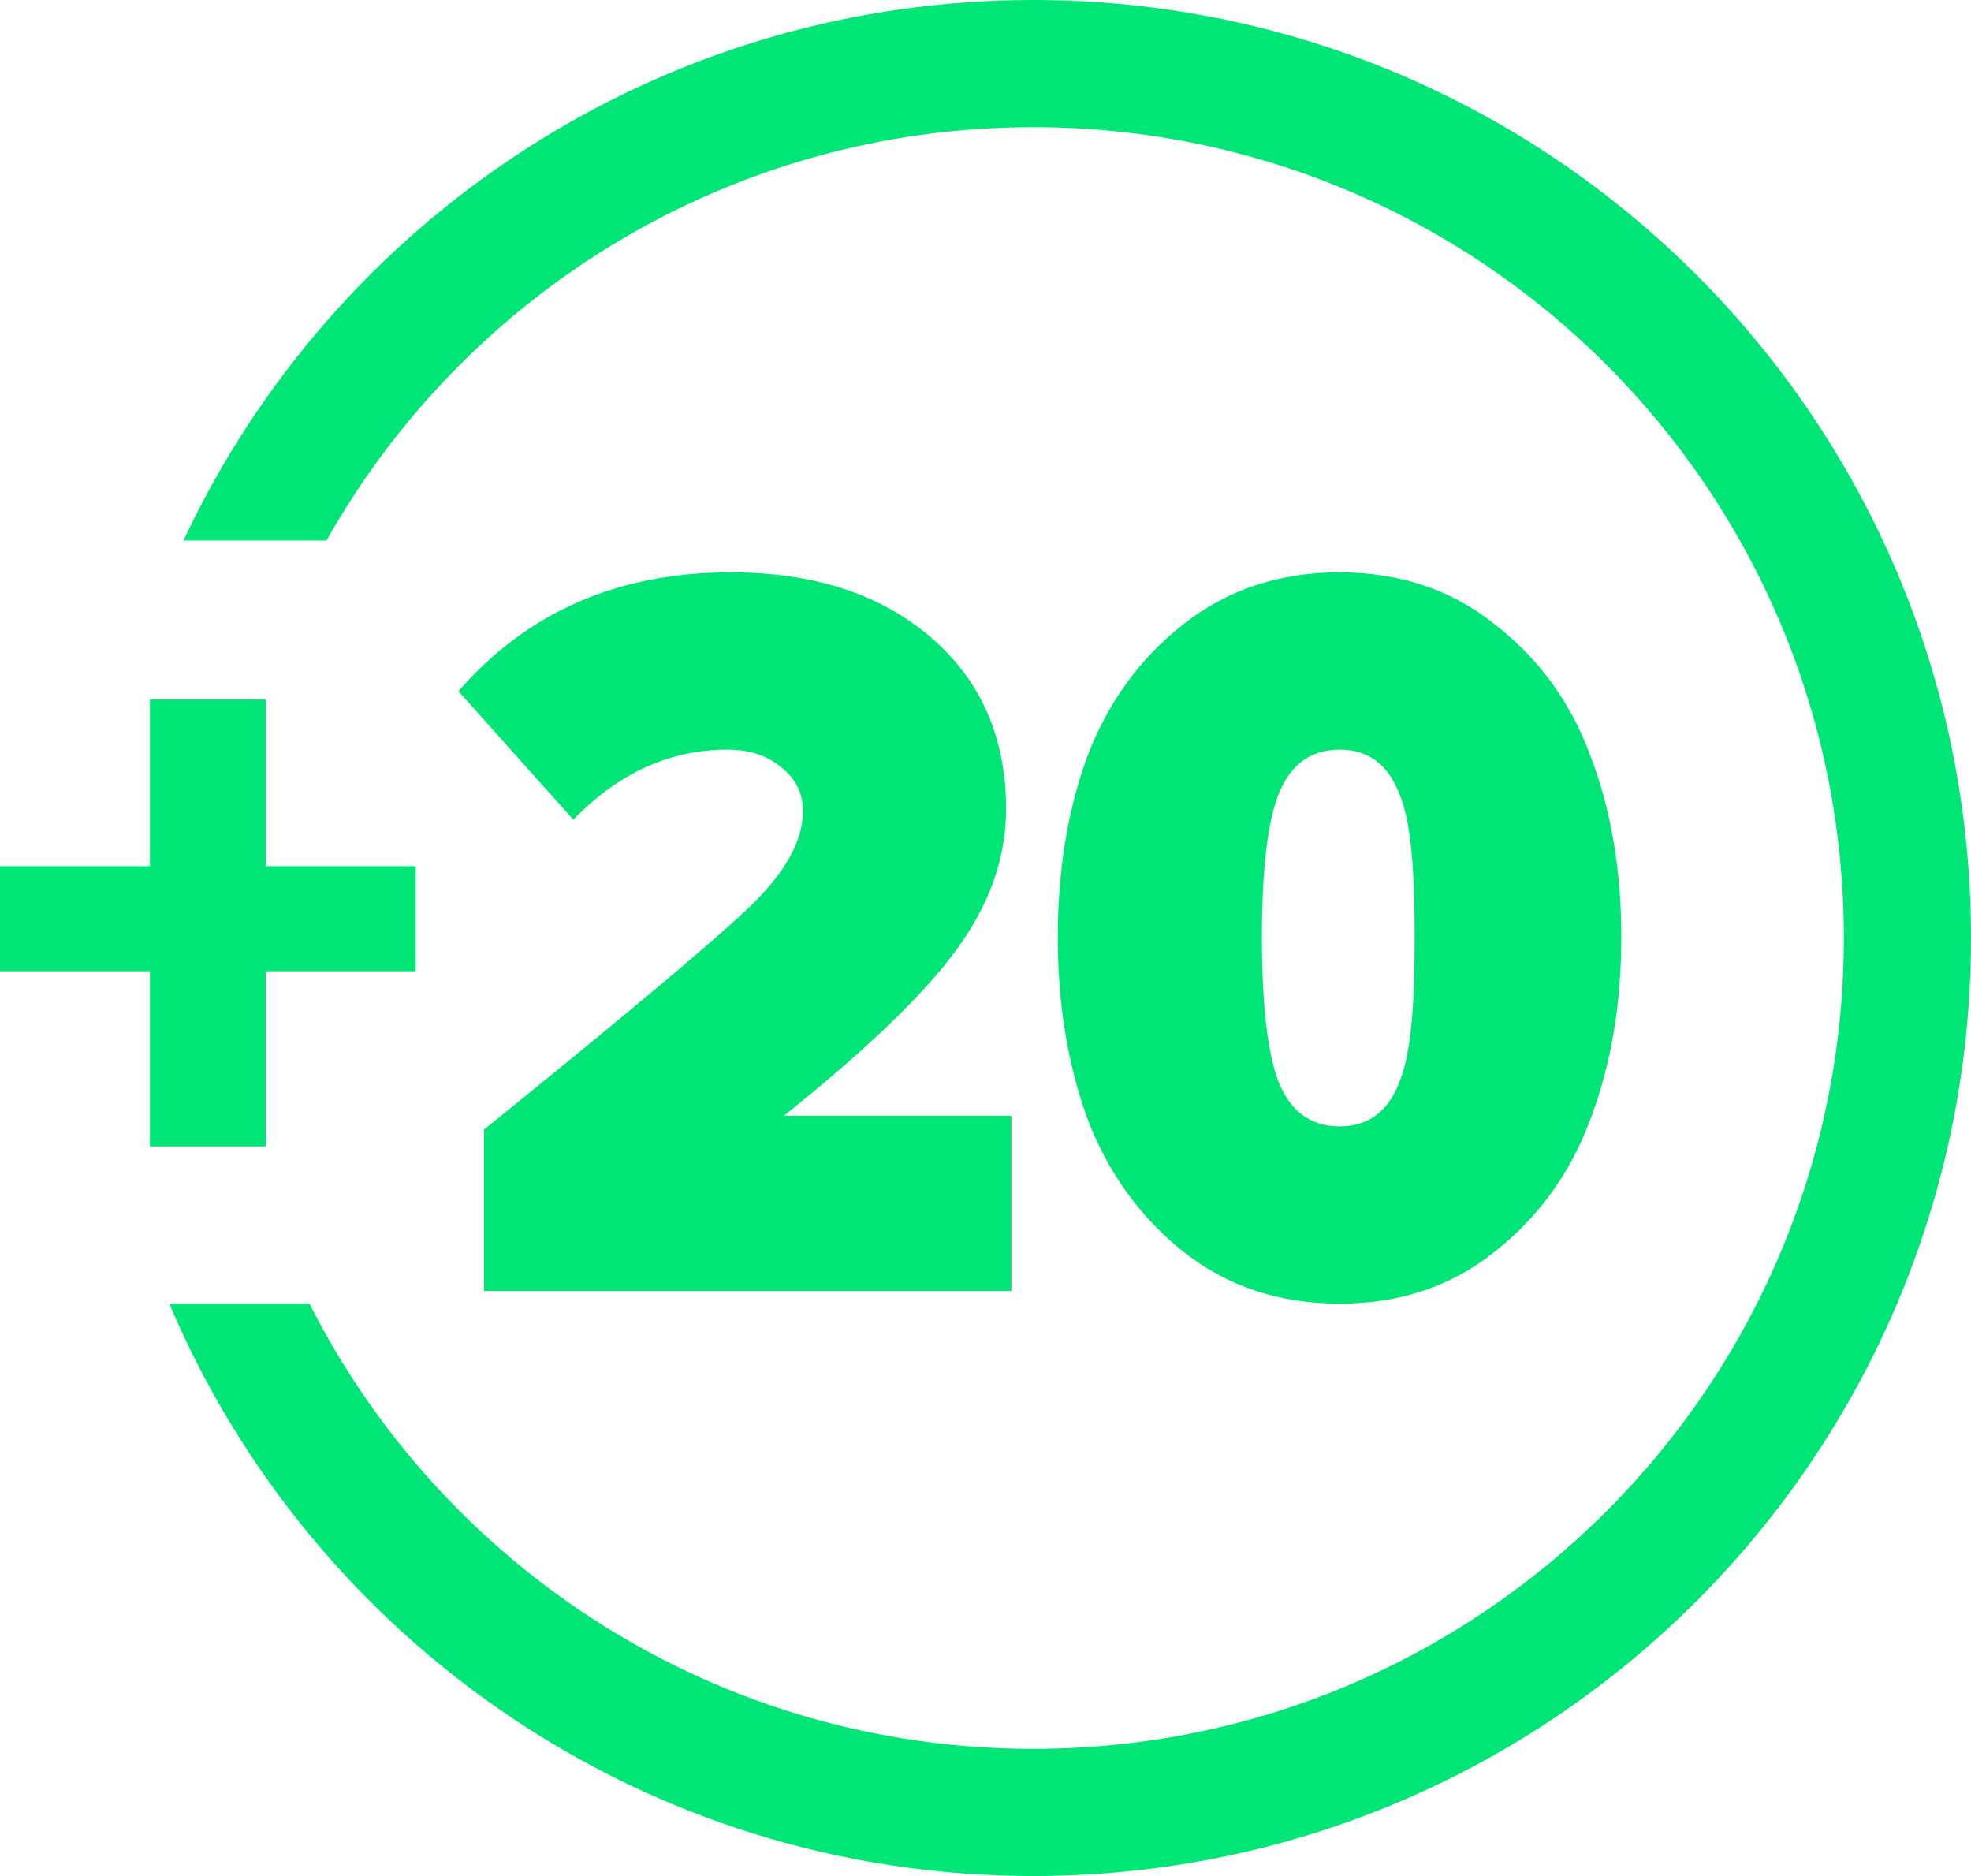 <svg width="62" height="59" fill="none" xmlns="http://www.w3.org/2000/svg"><path d="M31.814 40.6H15.225v-5.075c4.571-3.694 7.38-6.053 8.428-7.076 1.07-1.047 1.606-2.026 1.606-2.938 0-.556-.223-1.013-.67-1.369-.445-.378-1.014-.567-1.705-.567-1.806 0-3.422.734-4.85 2.203l-3.612-4.04C16.585 19.247 19.44 18 22.985 18c2.608 0 4.704.679 6.287 2.036 1.583 1.358 2.375 3.16 2.375 5.408 0 1.536-.524 3.016-1.572 4.44-1.026 1.402-2.832 3.138-5.418 5.207h7.157V40.6zm15.206-1.236C45.66 40.454 44.032 41 42.137 41s-3.534-.545-4.917-1.636c-1.36-1.09-2.363-2.481-3.01-4.172-.624-1.714-.936-3.617-.936-5.709 0-2.114.312-4.017.936-5.708.647-1.691 1.65-3.071 3.01-4.14C38.603 18.546 40.242 18 42.137 18s3.523.545 4.883 1.636c1.382 1.068 2.386 2.448 3.01 4.139.647 1.691.97 3.594.97 5.708 0 2.092-.323 3.995-.97 5.709-.624 1.69-1.628 3.082-3.01 4.172zm-6.79-5.307c.38.912 1.015 1.368 1.907 1.368.892 0 1.516-.456 1.873-1.368.379-.913.49-2.437.49-4.574 0-2.136-.111-3.65-.49-4.54-.357-.912-.981-1.368-1.873-1.368s-1.528.456-1.907 1.368c-.356.89-.535 2.404-.535 4.54 0 2.137.179 3.661.535 4.574zm-27.153-3.511H8.361v5.508H4.716v-5.508H0V27.24h4.716V22H8.36v5.24h4.716v3.306z" fill="#00E676"/><path fill-rule="evenodd" clip-rule="evenodd" d="M58 29.5C58 43.583 46.583 55 32.5 55c-9.946 0-18.562-5.694-22.766-14H5.326C9.808 51.579 20.287 59 32.5 59 48.792 59 62 45.792 62 29.5S48.792 0 32.5 0C20.676 0 10.477 6.956 5.771 17h4.498C14.64 9.24 22.959 4 32.5 4 46.583 4 58 15.417 58 29.5z" fill="#00E676"/></svg>